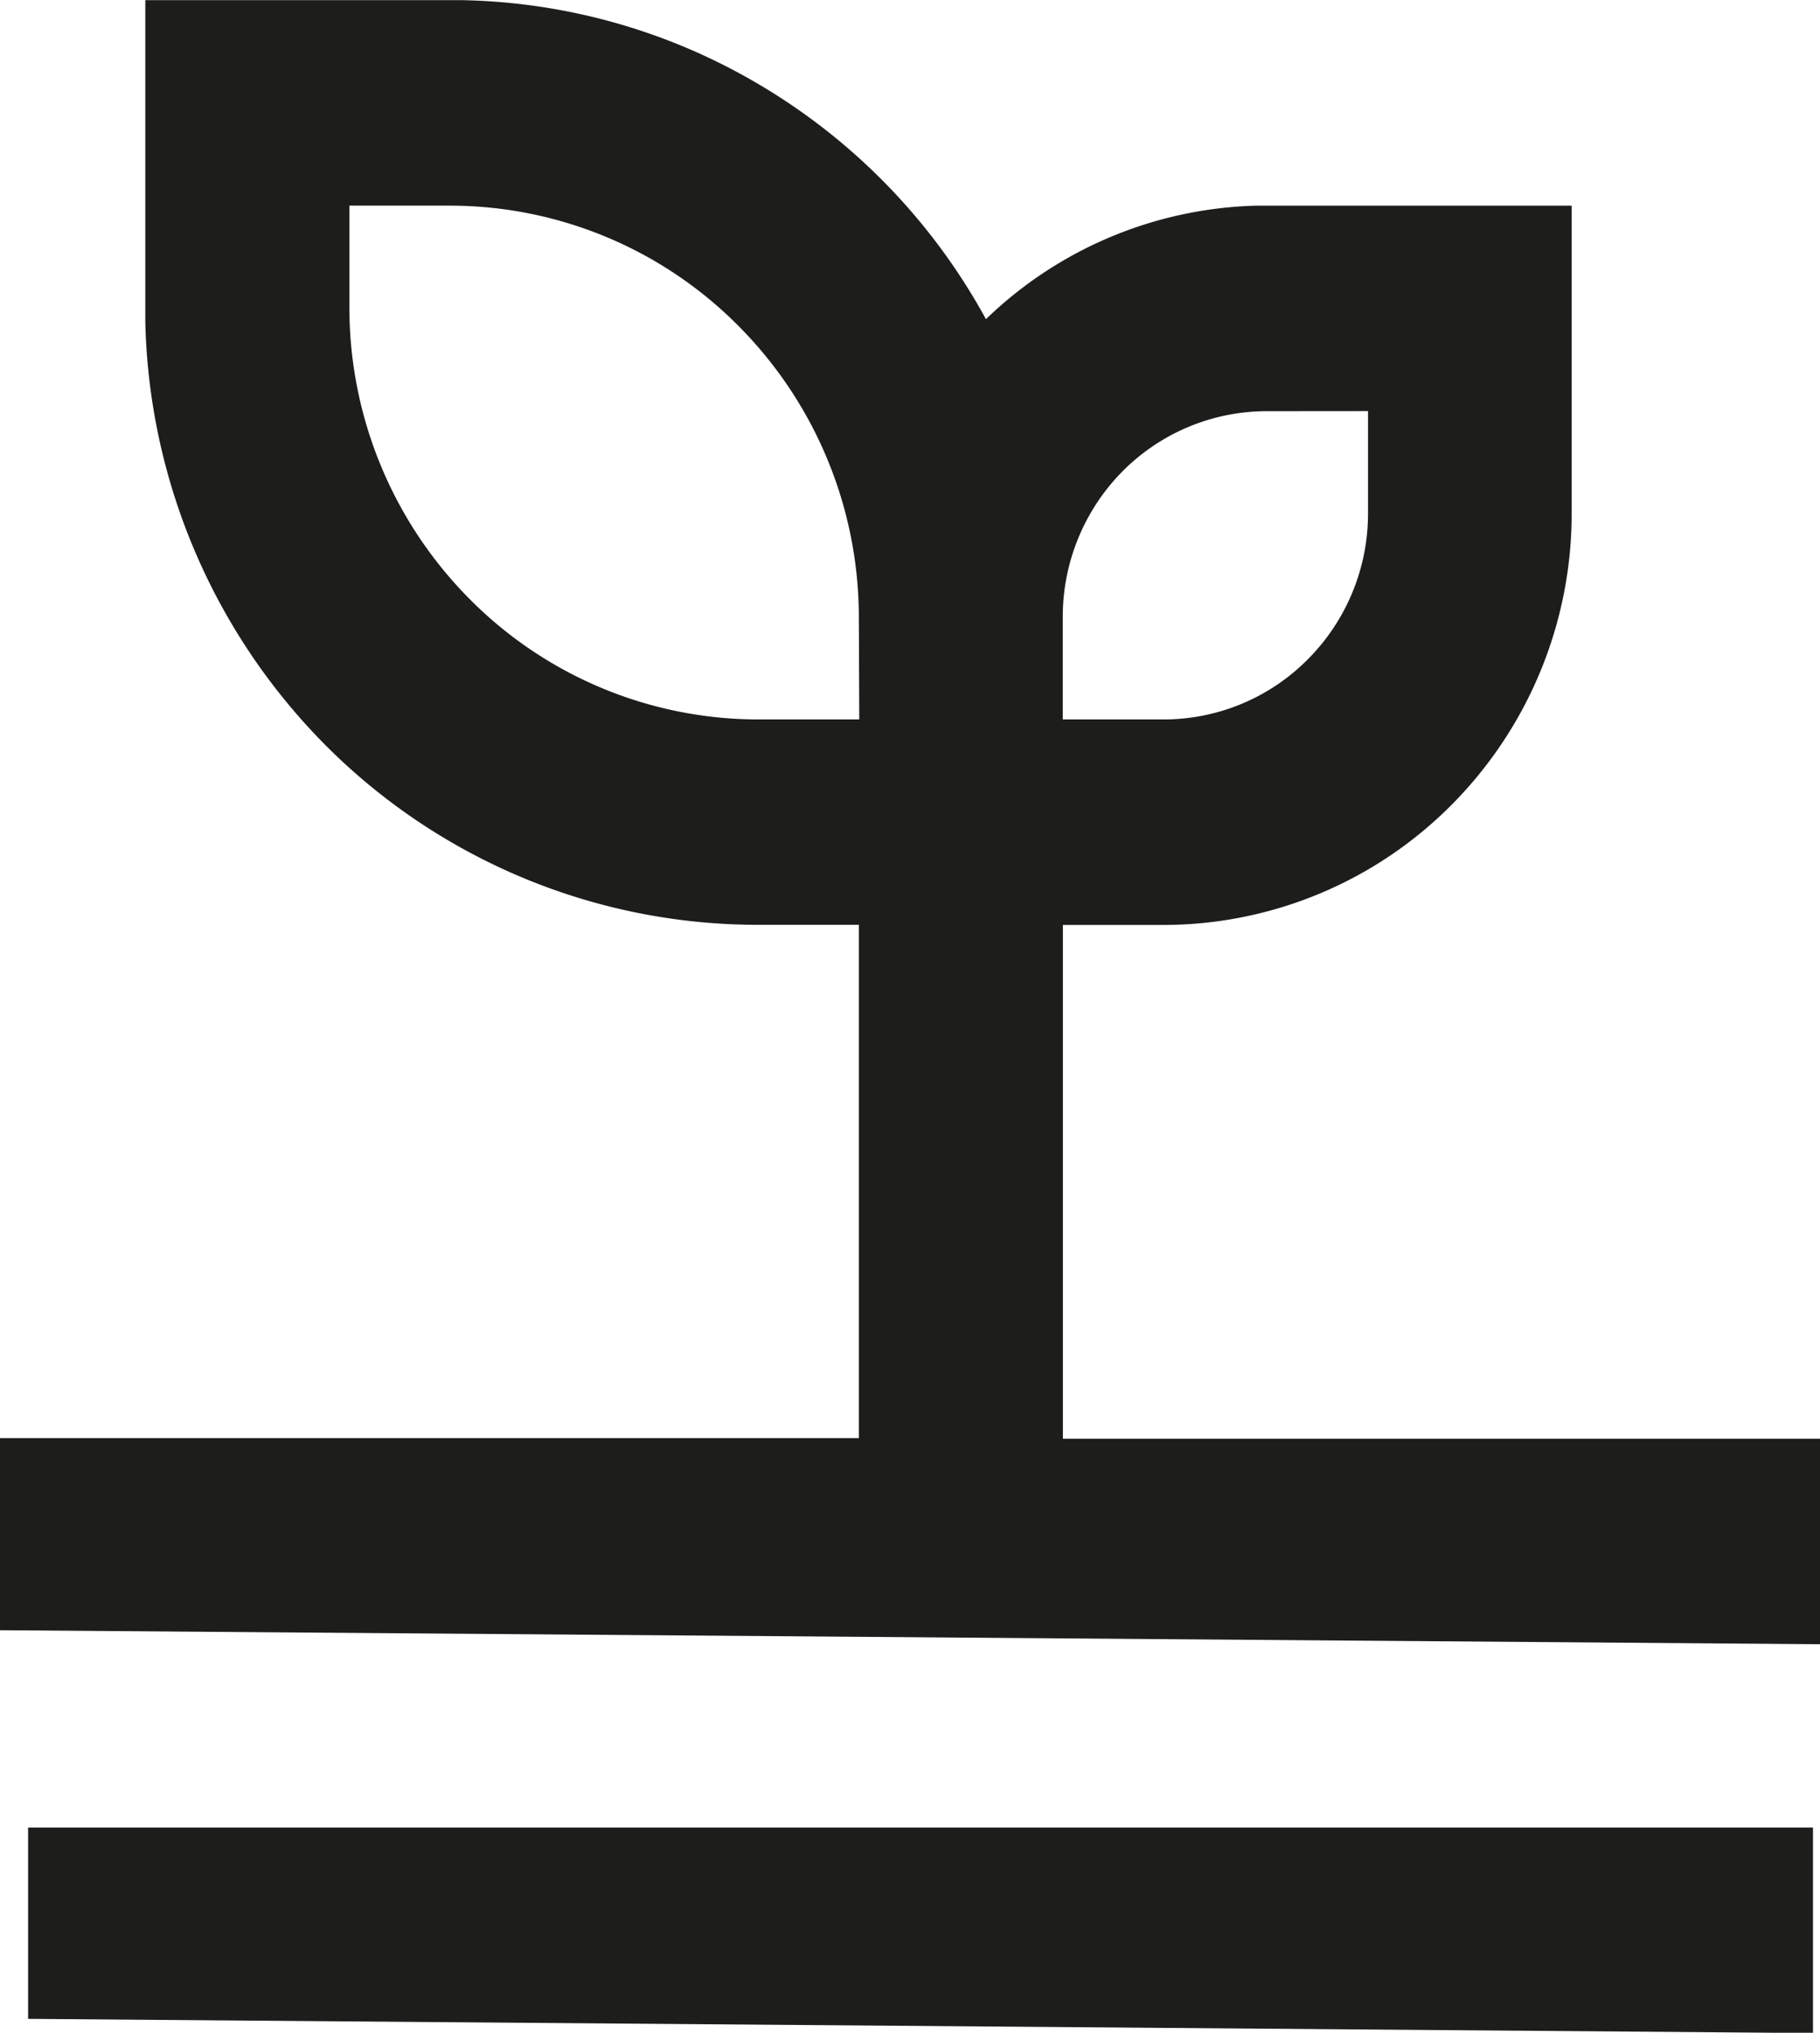 <svg id="Calque_1" data-name="Calque 1" xmlns="http://www.w3.org/2000/svg" viewBox="0 0 129.5 144.61"><defs><style>.cls-1{fill:none;stroke:#1d1d1b;stroke-width:10px;}</style></defs><path class="cls-1" d="M265.48,354h.64A38.1,38.1,0,0,1,285,359.4a38.69,38.69,0,0,1,14.14,14.7l3.15,5.75,4.71-4.56a23.72,23.72,0,0,1,15.88-6.67h17.32v16.93a24.37,24.37,0,0,1-7.06,17.14h0a23.92,23.92,0,0,1-16.95,7.1H304v46.55h53.88v4.58L238.37,460v-3.7h61.11V409.78H287.24A38.4,38.4,0,0,1,260,398.4a39.14,39.14,0,0,1-11.29-26.52V354Zm58,19.24A19.47,19.47,0,0,0,309.69,379a19.71,19.71,0,0,0-5.7,13.85v12.32h12.25A19.44,19.44,0,0,0,330,399.39a19.68,19.68,0,0,0,5.71-13.85V373.23Zm-24,19.61a34.39,34.39,0,0,0-10-24.18,33.93,33.93,0,0,0-24-10.05H253.23v12.32a34.43,34.43,0,0,0,10,24.18,33.93,33.93,0,0,0,24.05,10.05h12.25Z" transform="translate(-233.37 -348.99)"/><path class="cls-1" d="M357.37,484v4.58l-117-.93V484Z" transform="translate(-233.37 -348.99)"/></svg>